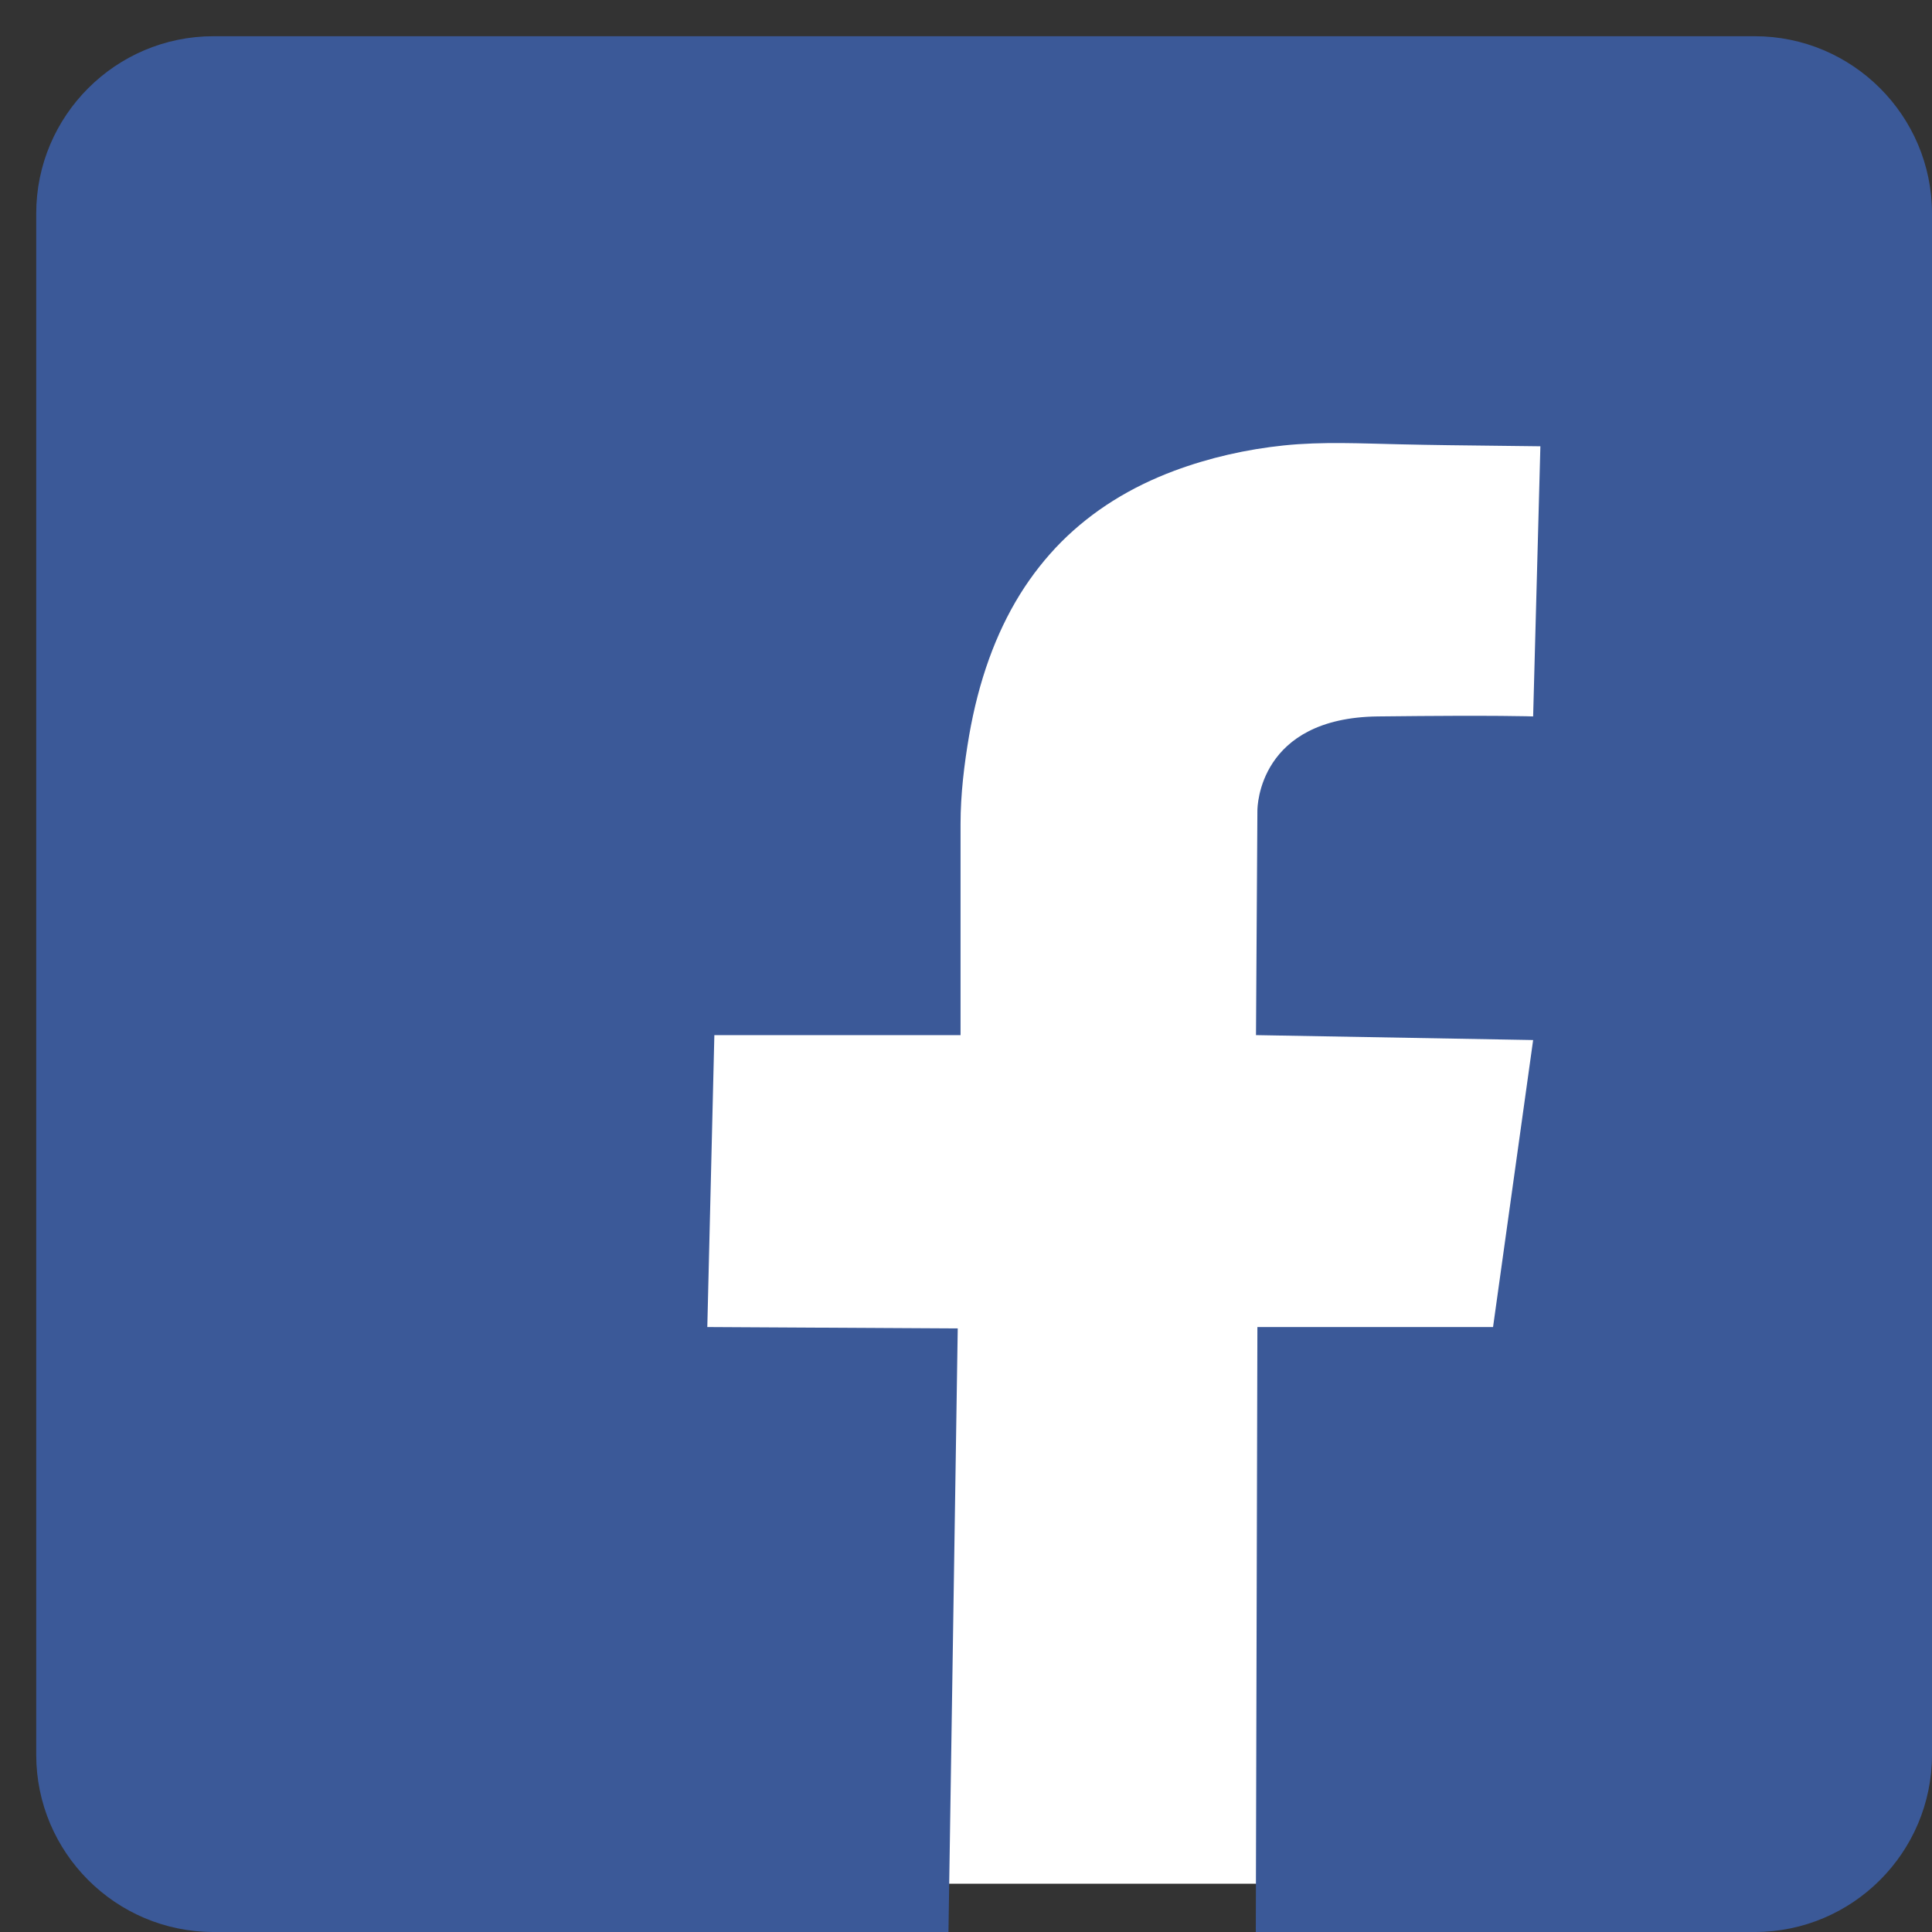 <svg width="30px" height="30px" viewBox="0 0 40 40" version="1.1" xmlns="http://www.w3.org/2000/svg" xmlns:xlink="http://www.w3.org/1999/xlink">
    <rect x="0" y="0" width="40" height="40" fill="#333333" stroke="none"/>
    <!-- Generator: Sketch 47 (45396) - http://www.bohemiancoding.com/sketch -->
    <desc>Created with Sketch.</desc>
    <defs></defs>
    <g id="Screens" stroke="none" stroke-width="1" fill="none" fill-rule="evenodd">
        <g id="Sign-Up-1" transform="translate(-573, -310)">
            <g id="Group-39" transform="translate(489, 193)">
                <g id="Group">
                    <g id="Facebook-button" transform="translate(38, 112)">
                        <g id="Facebook-" transform="translate(46, 5)">
                            <g id="facebook">
                                <rect id="Rectangle-3" fill="#FFFFFF" x="3" y="4" width="35" height="35" rx="7"></rect>
                                <path d="M19.637,40 L19.829,27.504 L14.644,27.475 L14.79,21.431 L19.887,21.431 L19.887,17.062 C19.887,16.449 19.962,15.824 20.066,15.221 C20.16,14.682 20.294,14.149 20.48,13.635 C20.648,13.171 20.859,12.722 21.119,12.303 C21.363,11.911 21.65,11.545 21.976,11.217 C22.298,10.895 22.657,10.611 23.043,10.369 C23.443,10.118 23.87,9.912 24.312,9.747 C25.039,9.476 25.809,9.302 26.581,9.222 C27.379,9.139 28.185,9.182 28.985,9.199 C29.316,9.206 29.647,9.213 29.977,9.217 C30.592,9.225 31.207,9.232 31.821,9.239 C31.845,9.239 31.868,9.239 31.892,9.24 L31.742,14.833 C31.742,14.833 31.029,14.804 28.524,14.833 C26.062,14.863 26.033,16.698 26.033,16.785 L26.004,21.431 L31.742,21.533 L30.912,27.475 L26.033,27.475 L26,40 L36.33,40 C38.354,40 40,38.354 40,36.33 L40,4.42 C40,2.396 38.354,0.75 36.33,0.75 L4.42,0.75 C2.396,0.75 0.75,2.396 0.75,4.42 L0.75,36.33 C0.75,38.354 2.396,40 4.42,40 L19.637,40" id="Shape" fill="#3B5998" fill-rule="nonzero"></path>
                            </g>
                        </g>
                    </g>
                </g>
            </g>
        </g>
    </g>
</svg>